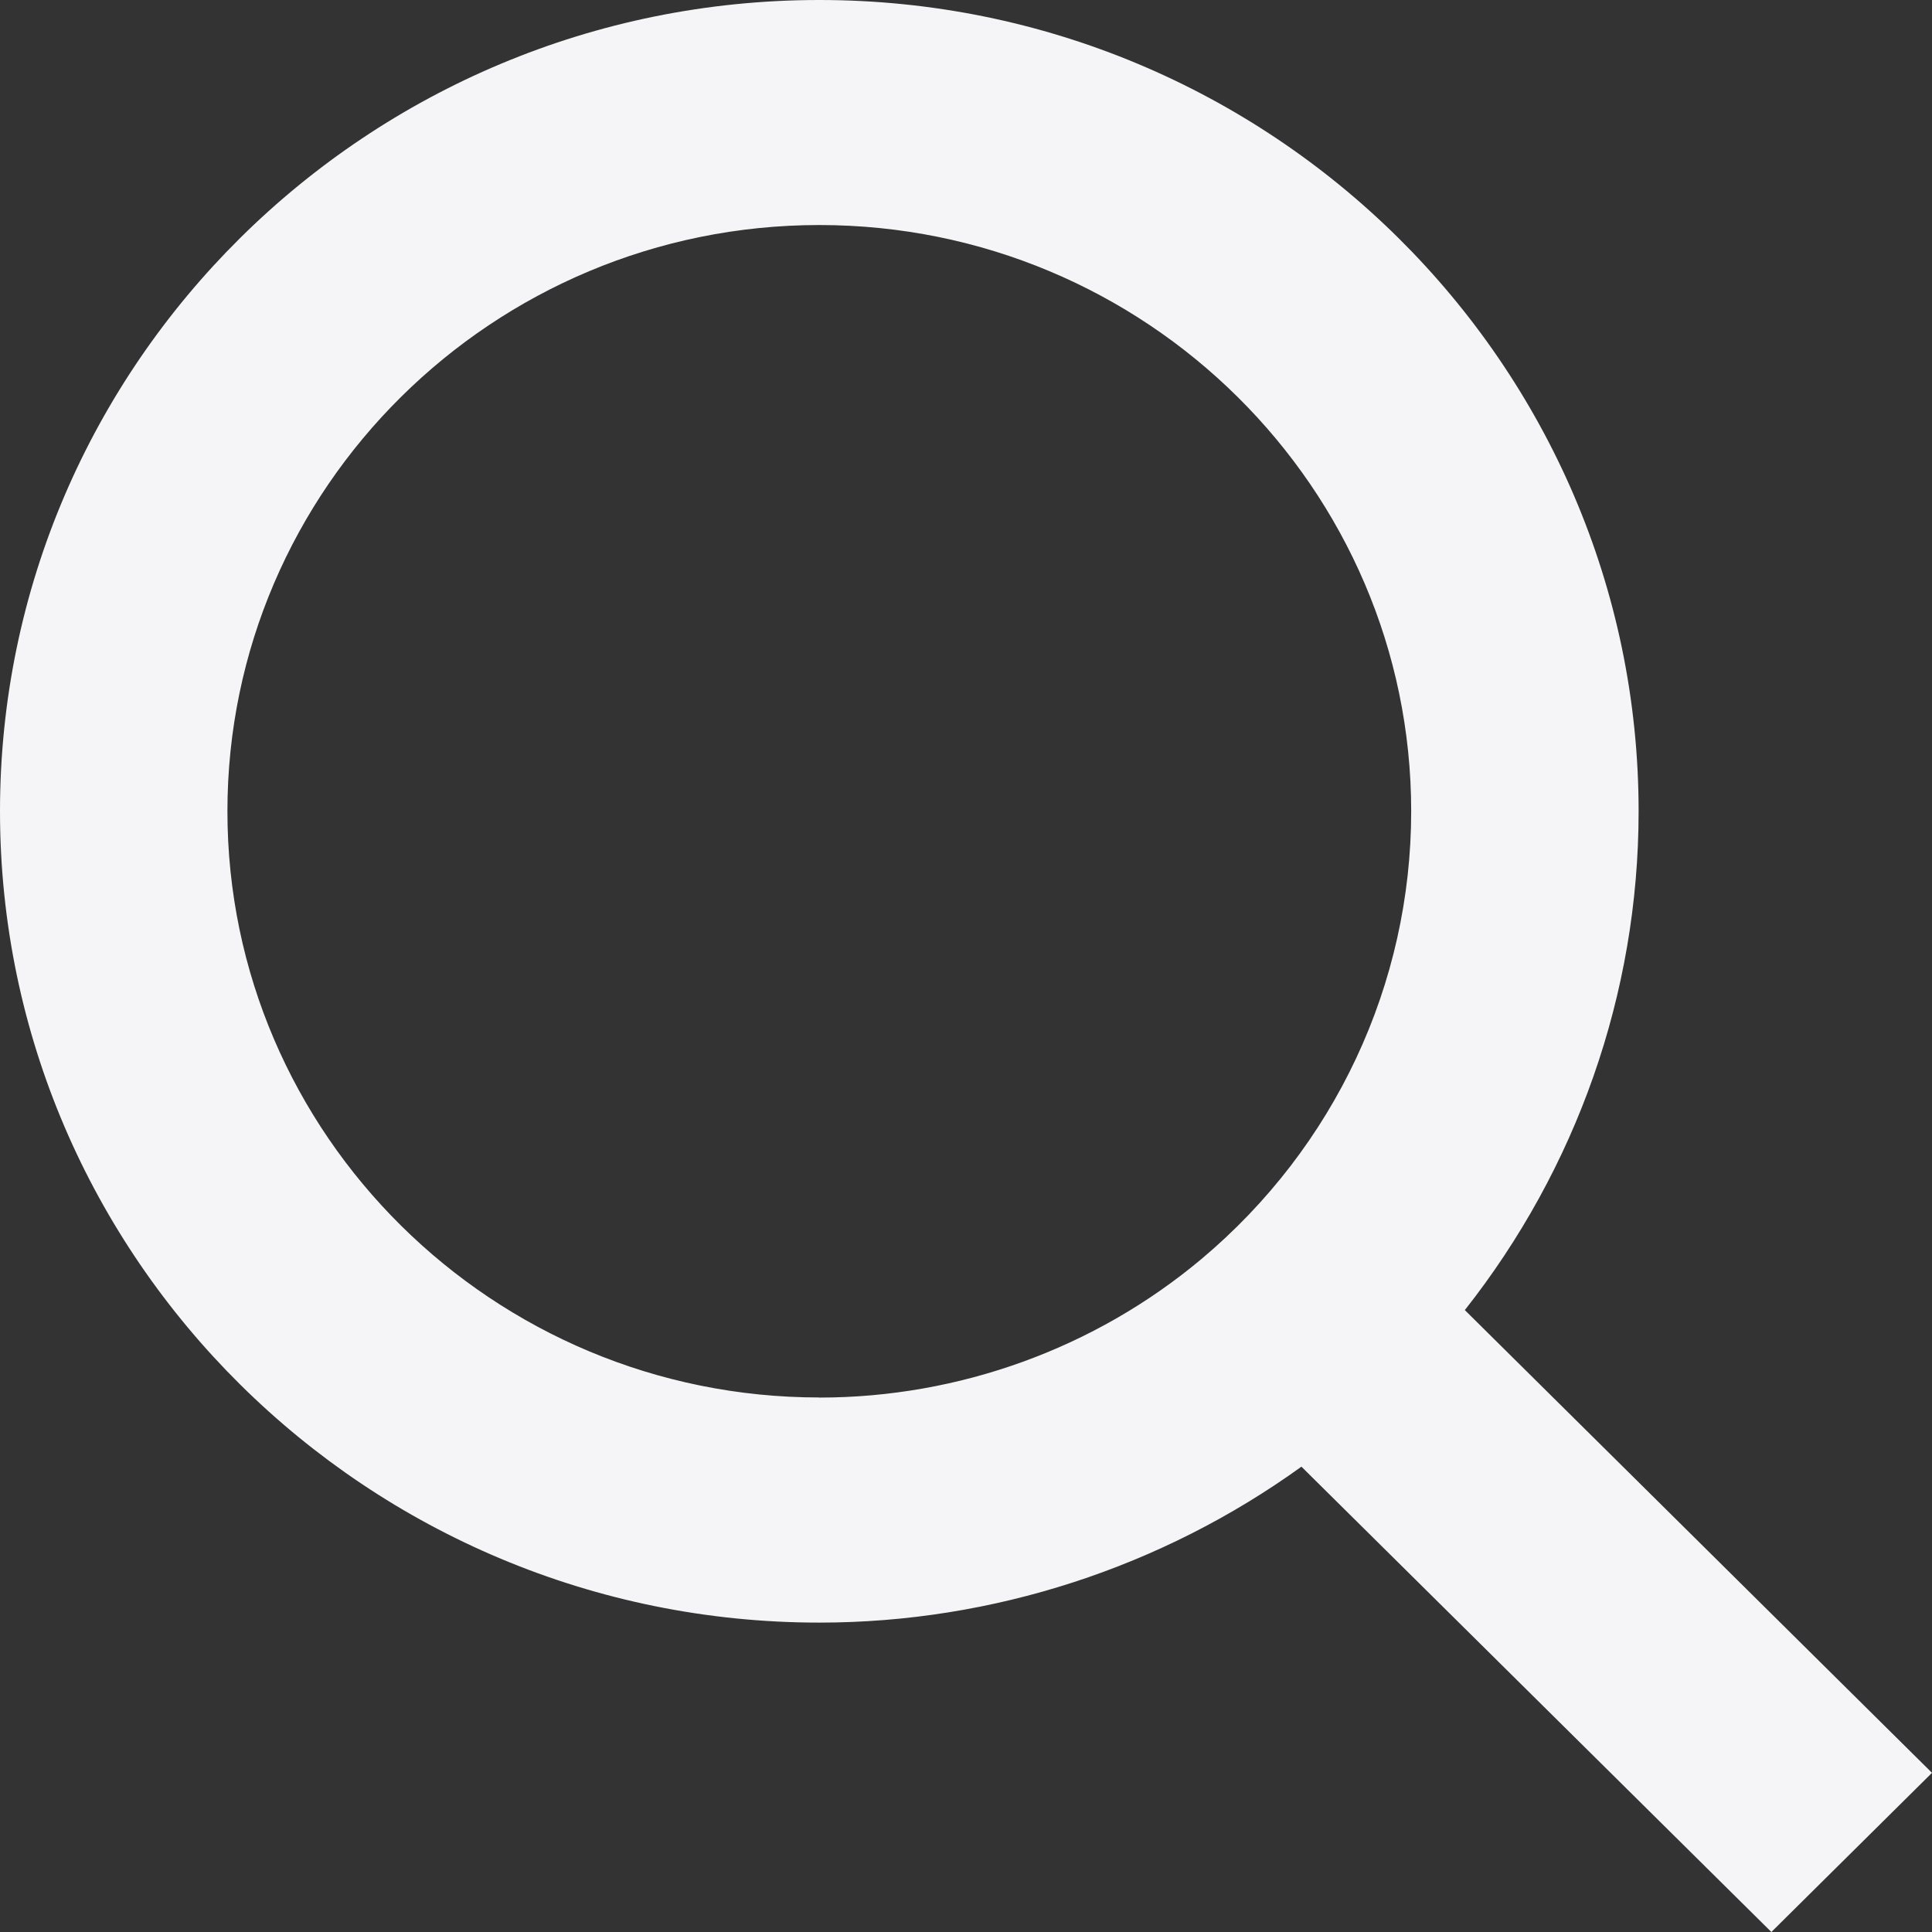 <svg xmlns="http://www.w3.org/2000/svg" width="21" height="21" viewBox="0 0 21 21">
    <rect x="0" y="0" width="21" height="21" fill="#333333" stroke="none"/>
    <g fill="none" fill-rule="evenodd">
        <g fill="#F5F5F7">
            <g>
                <g>
                    <path d="M21 19.27l-5.078-5.03c1.211-1.535 1.889-3.437 1.889-5.422C17.81 3.956 13.815 0 8.906 0 3.996 0 0 3.956 0 8.818c0 4.861 3.996 8.819 8.906 8.819 1.887 0 3.724-.602 5.24-1.695L19.254 21 21 19.27zM8.906 15.19c-3.548 0-6.434-2.859-6.434-6.372 0-3.512 2.886-6.372 6.434-6.372 3.547 0 6.433 2.86 6.433 6.372 0 1.879-.832 3.652-2.281 4.868-1.158.97-2.633 1.505-4.152 1.505z" transform="translate(-269 -40) translate(257 32) translate(12 8)"/>
                </g>
            </g>
        </g>
    </g>
</svg>
